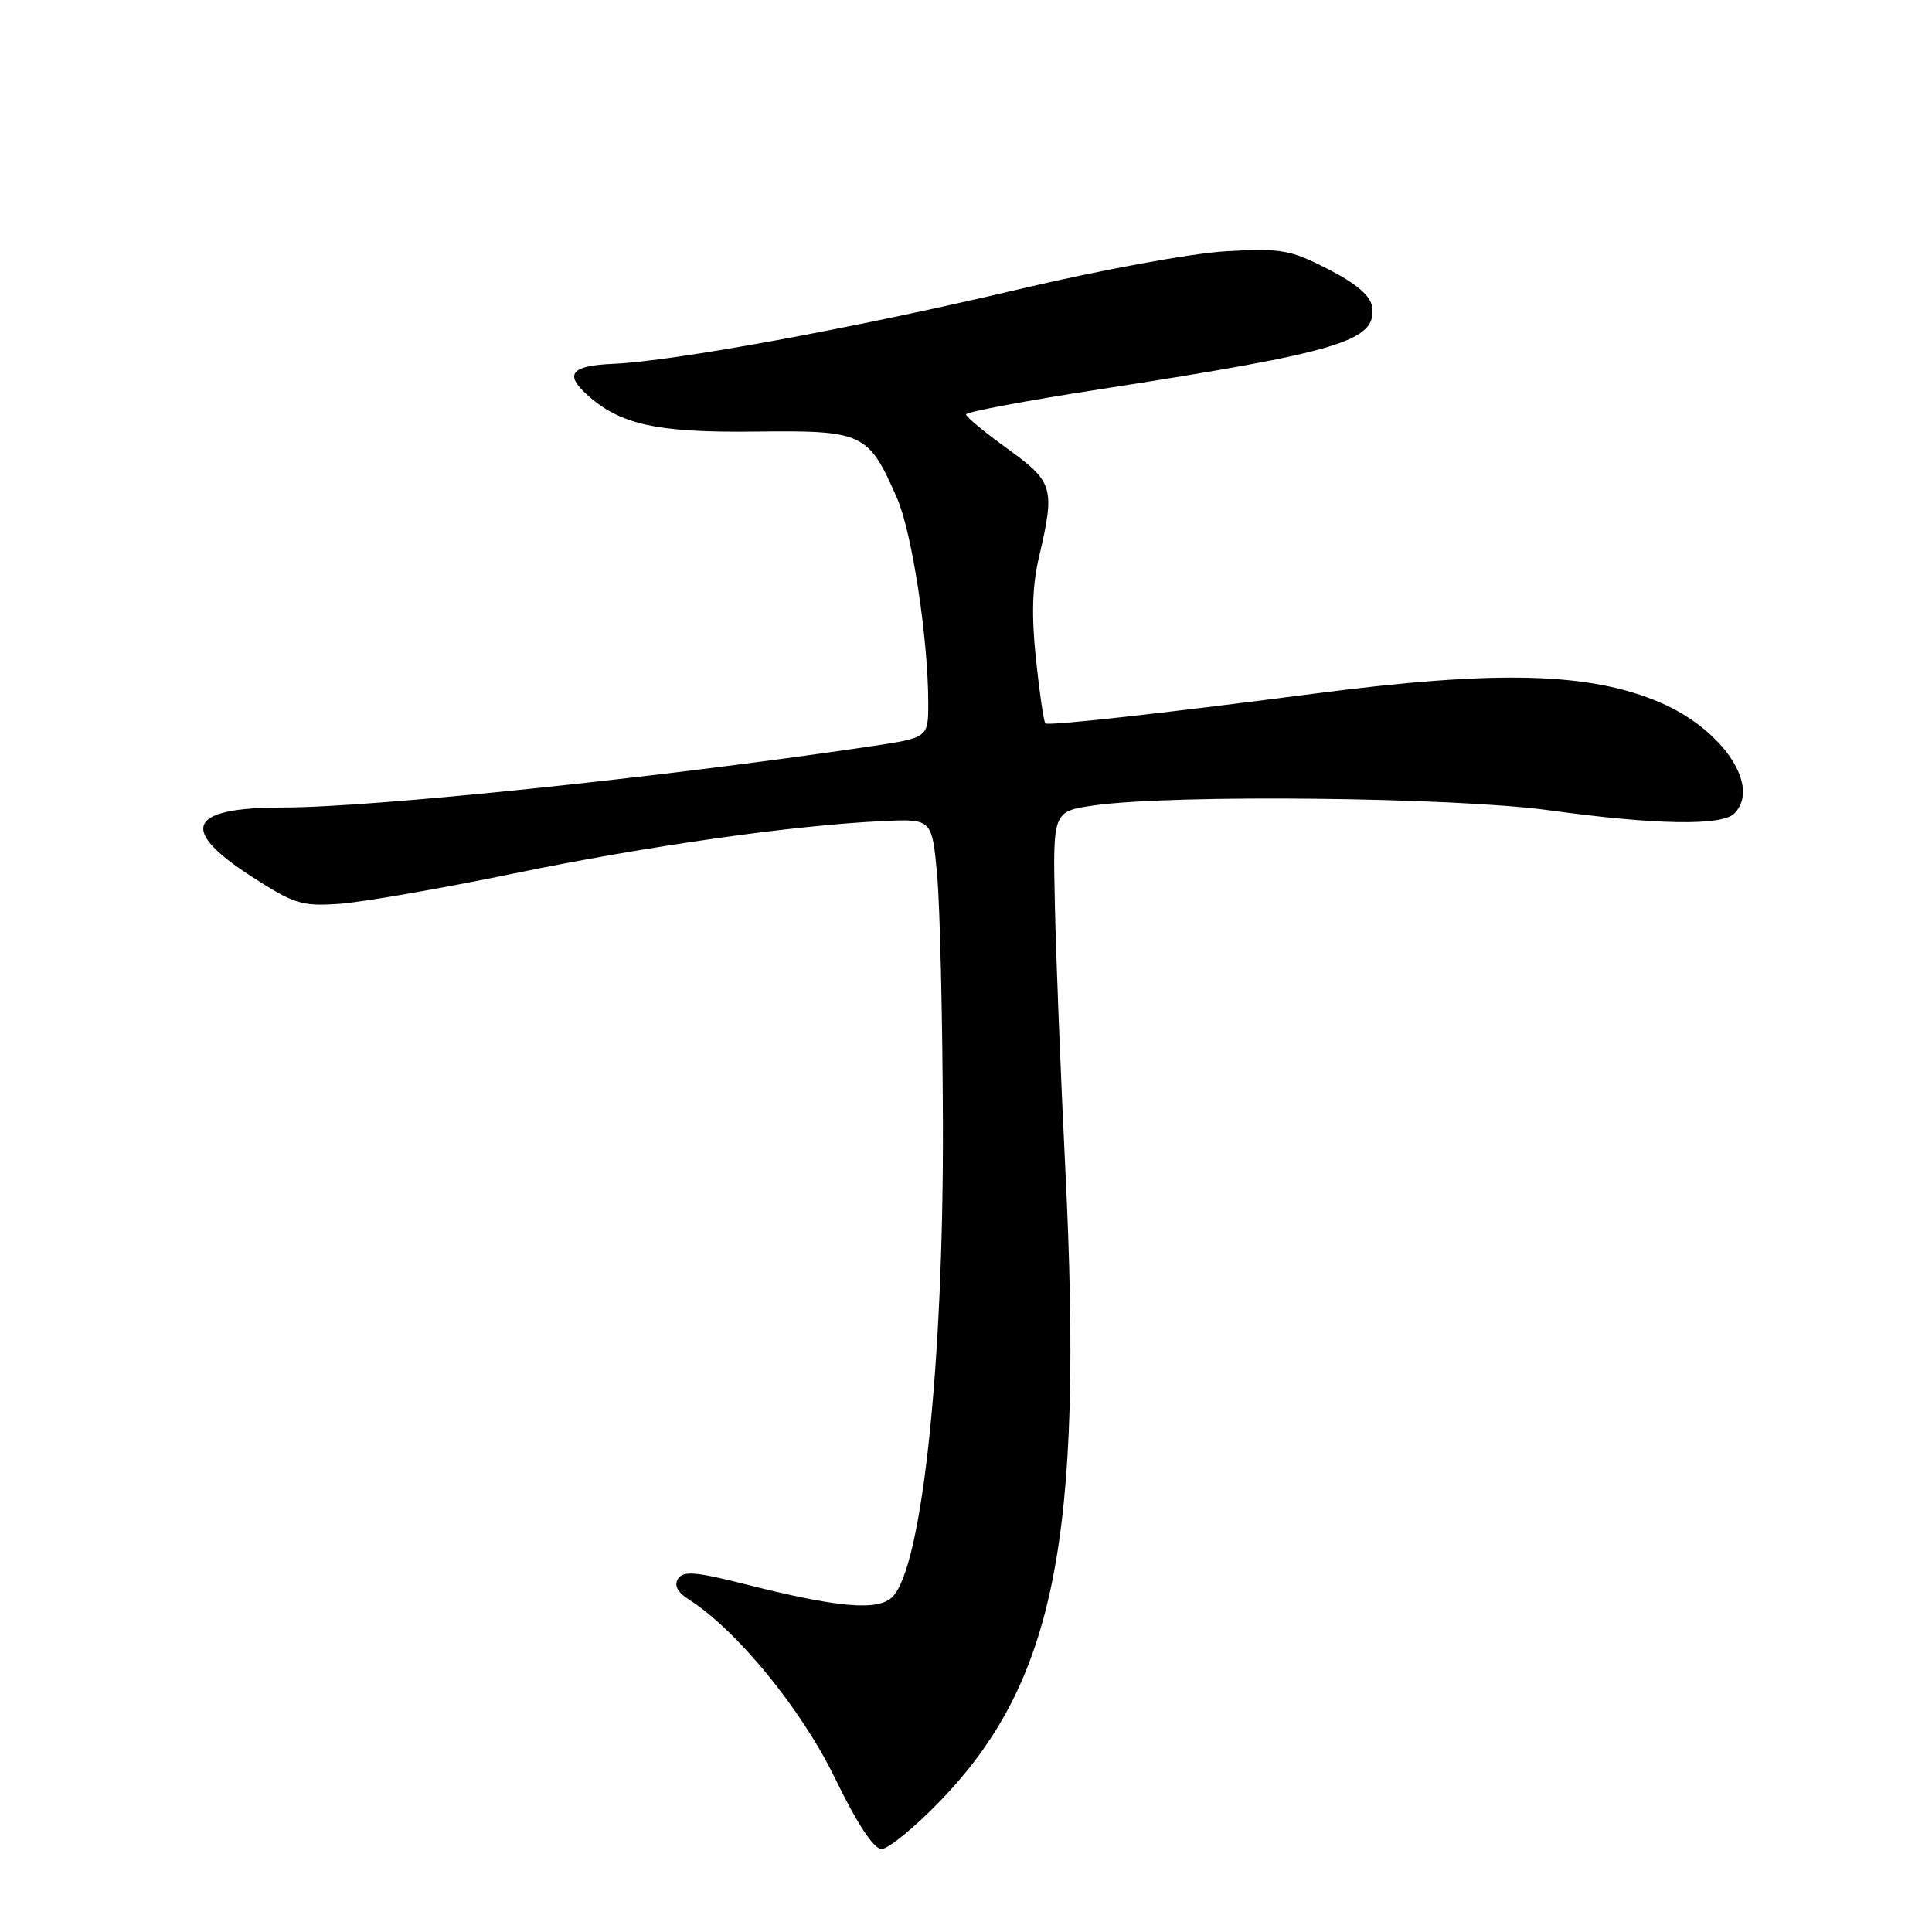<?xml version="1.0" encoding="UTF-8" standalone="no"?>
<!DOCTYPE svg PUBLIC "-//W3C//DTD SVG 1.1//EN" "http://www.w3.org/Graphics/SVG/1.1/DTD/svg11.dtd" >
<svg xmlns="http://www.w3.org/2000/svg" xmlns:xlink="http://www.w3.org/1999/xlink" version="1.1" viewBox="0 0 256 256">
 <g >
 <path fill="currentColor"
d=" M 124.47 238.75 C 139.80 222.94 143.59 203.89 141.16 154.89 C 140.55 142.58 139.93 126.88 139.78 120.00 C 139.50 107.50 139.50 107.50 145.00 106.72 C 155.43 105.24 192.72 105.64 205.30 107.37 C 219.29 109.30 228.14 109.46 229.80 107.80 C 233.35 104.25 228.30 96.67 220.01 93.10 C 210.65 89.08 198.43 88.76 174.17 91.91 C 153.59 94.58 138.88 96.21 138.52 95.85 C 138.30 95.64 137.74 91.80 137.27 87.34 C 136.66 81.60 136.78 77.64 137.66 73.86 C 139.82 64.63 139.60 63.88 133.51 59.47 C 130.48 57.29 128.01 55.24 128.01 54.91 C 128.00 54.59 135.99 53.09 145.75 51.58 C 177.70 46.62 182.45 45.18 181.81 40.65 C 181.60 39.19 179.73 37.59 176.00 35.67 C 170.99 33.10 169.78 32.88 162.50 33.29 C 157.98 33.54 146.01 35.73 135.00 38.33 C 113.34 43.45 89.28 47.87 81.25 48.21 C 75.69 48.45 74.75 49.56 77.79 52.31 C 82.17 56.27 87.07 57.35 100.09 57.19 C 114.42 57.02 115.06 57.32 118.86 66.01 C 120.85 70.55 122.99 84.62 123.00 93.13 C 123.00 97.76 123.00 97.76 115.33 98.90 C 87.59 103.02 49.38 107.00 37.45 107.00 C 24.97 107.00 23.64 109.87 33.25 116.09 C 38.98 119.80 39.96 120.11 45.00 119.76 C 48.02 119.54 58.38 117.75 68.00 115.76 C 85.73 112.10 105.15 109.34 117.00 108.80 C 123.50 108.50 123.50 108.50 124.18 116.00 C 124.55 120.12 124.89 134.75 124.94 148.50 C 125.06 180.58 122.19 207.67 118.25 211.60 C 116.35 213.50 111.03 213.04 98.60 209.88 C 92.19 208.26 90.53 208.13 89.85 209.19 C 89.29 210.06 89.76 210.98 91.26 211.93 C 97.62 215.98 106.15 226.40 110.61 235.56 C 113.57 241.66 115.77 245.00 116.81 245.00 C 117.69 245.00 121.14 242.19 124.47 238.75 Z "/>
</g>
</svg>